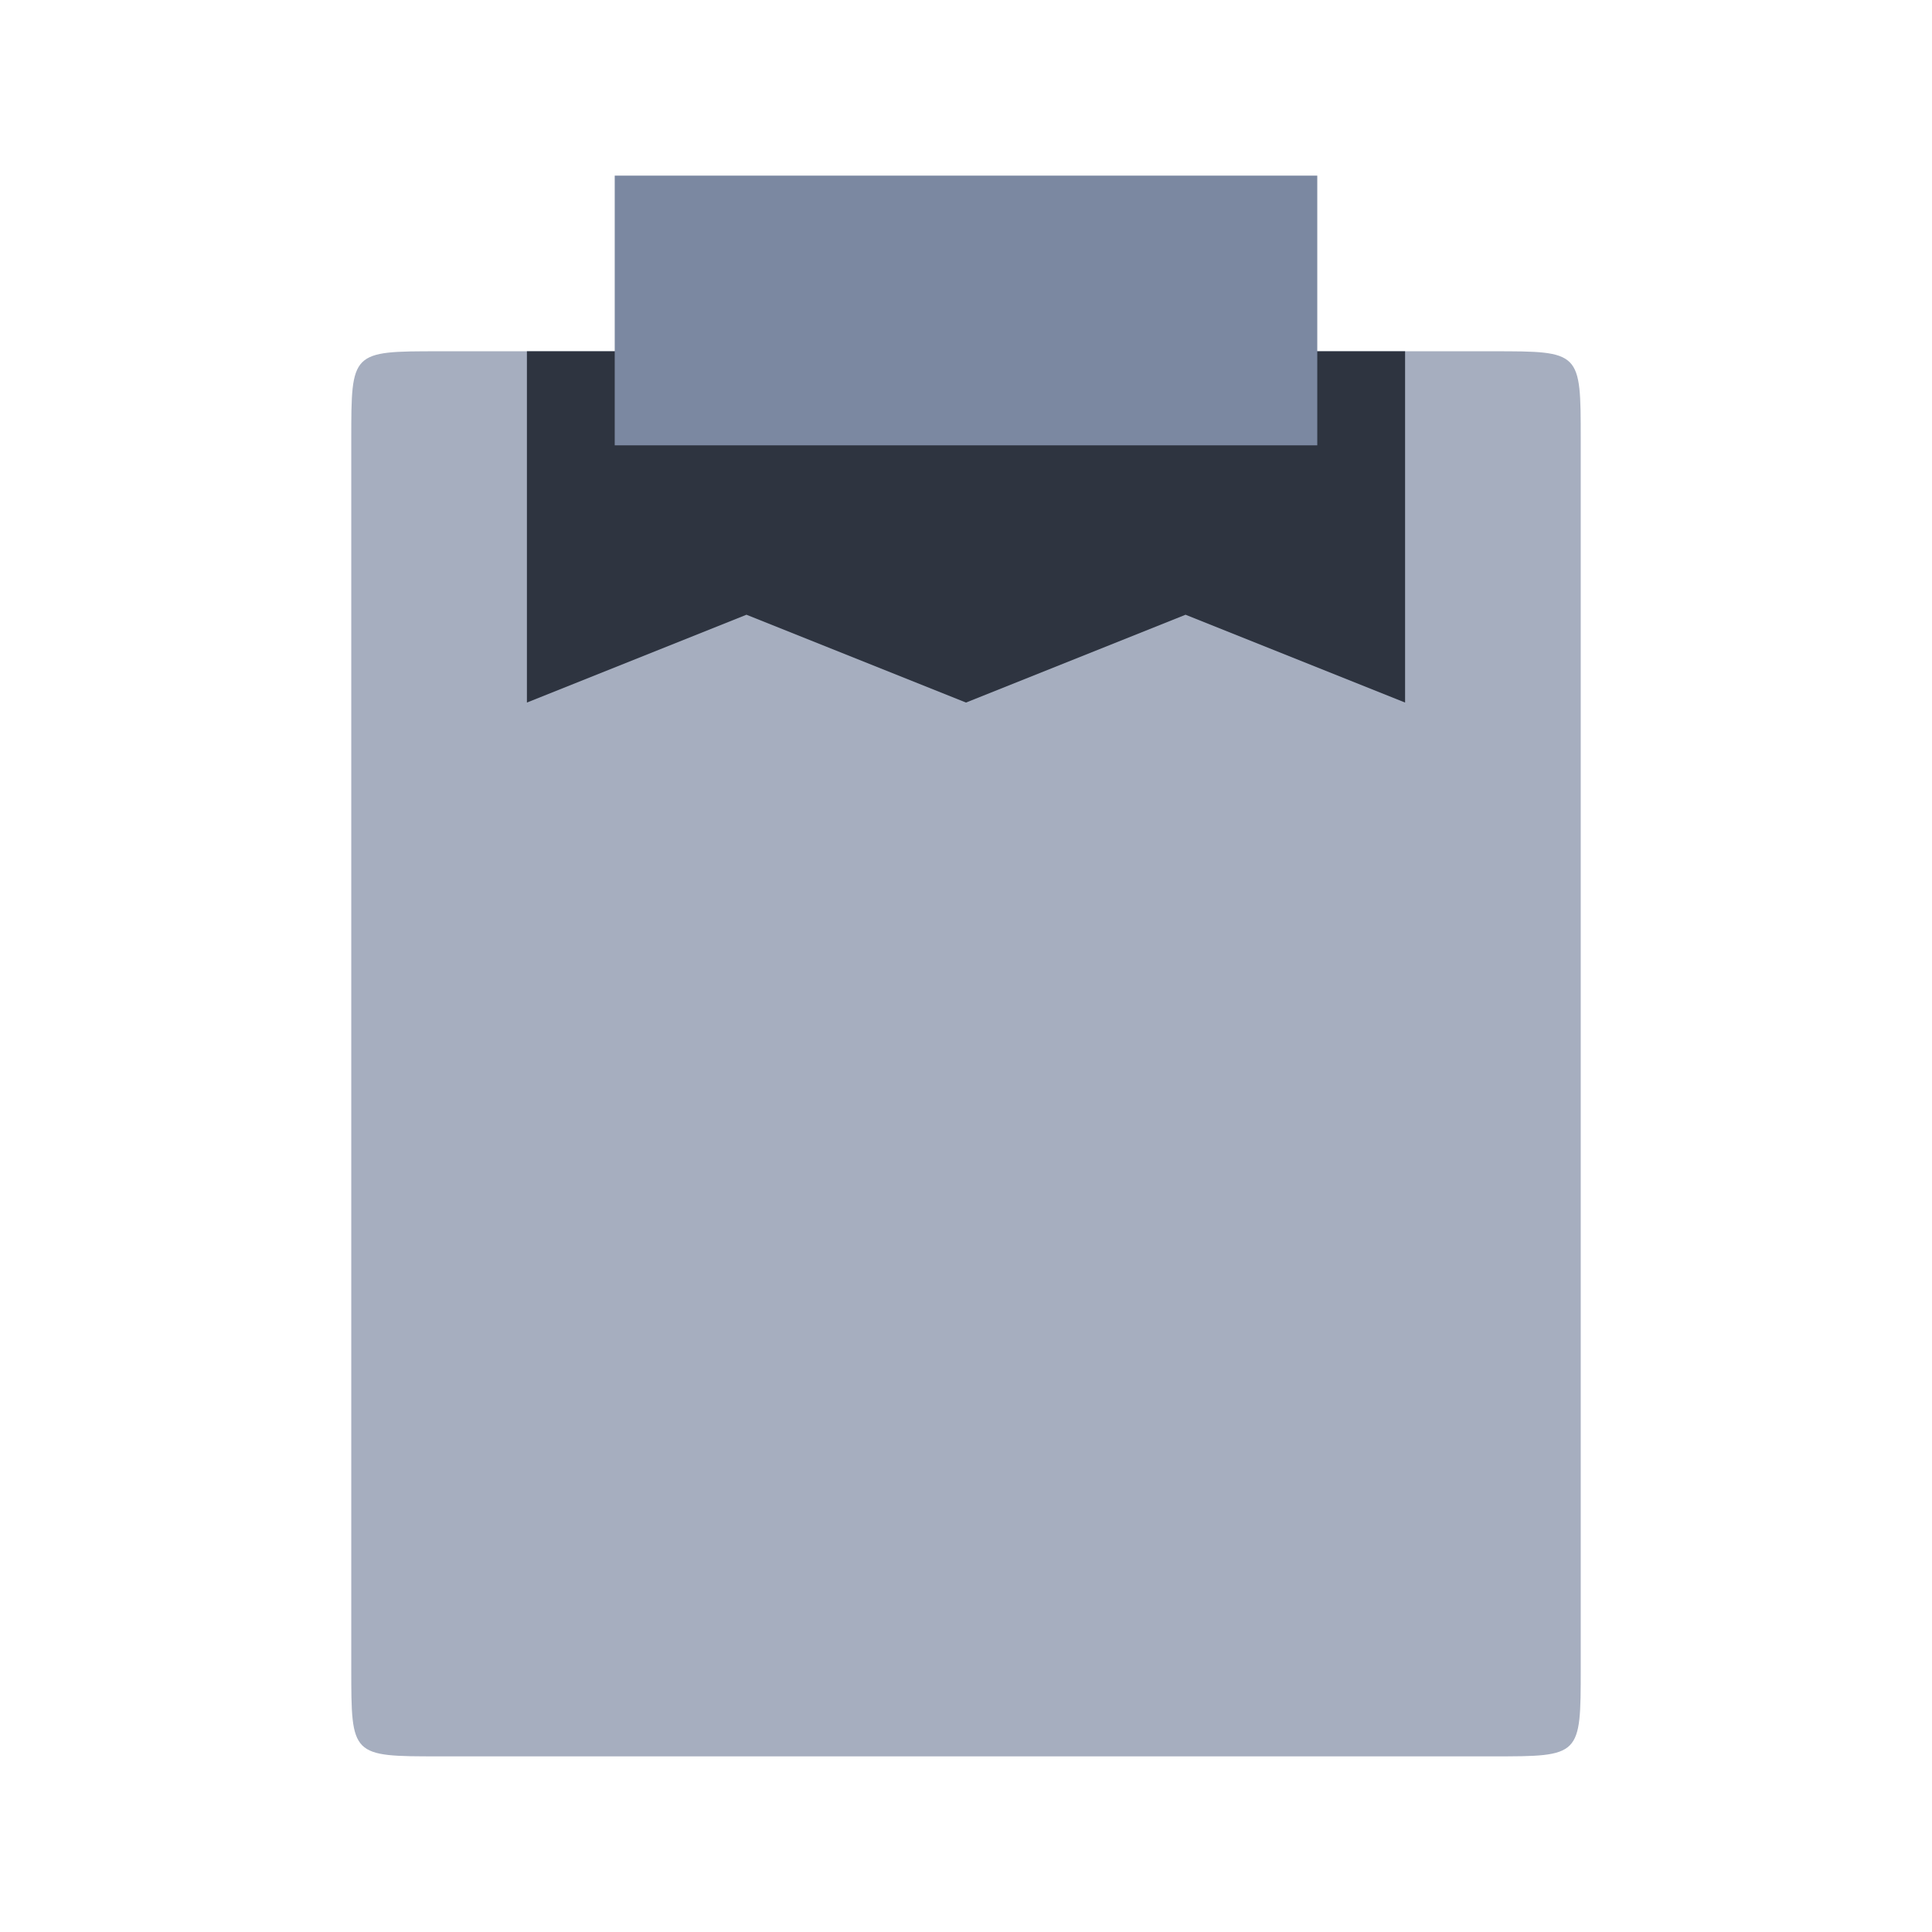 <svg xmlns="http://www.w3.org/2000/svg" viewBox="0 0 22 22">
 <path d="m 17,4 c 1,0 1,0 1,1 l 0,14 c 0,1 0,1 -1,1 L 5,20 C 4,20 4,20 4,19 L 4,5 C 4,4 4,4 5,4" style="fill:#a6aebf;fill-opacity:1;stroke:none;fill-rule:evenodd"/>
 <path d="m 16 4 -10 0 l 0 4 2.5 -1 2.5 1 2.5 -1 2.5 1" style="fill:#2e3440;fill-opacity:1;stroke:none;fill-rule:nonzero"/>
 <path d="m 7 2 0 3.071 8 0 l 0 -3.071" style="fill:#7b88a1;fill-opacity:1;stroke:none;fill-rule:nonzero"/>
</svg>
